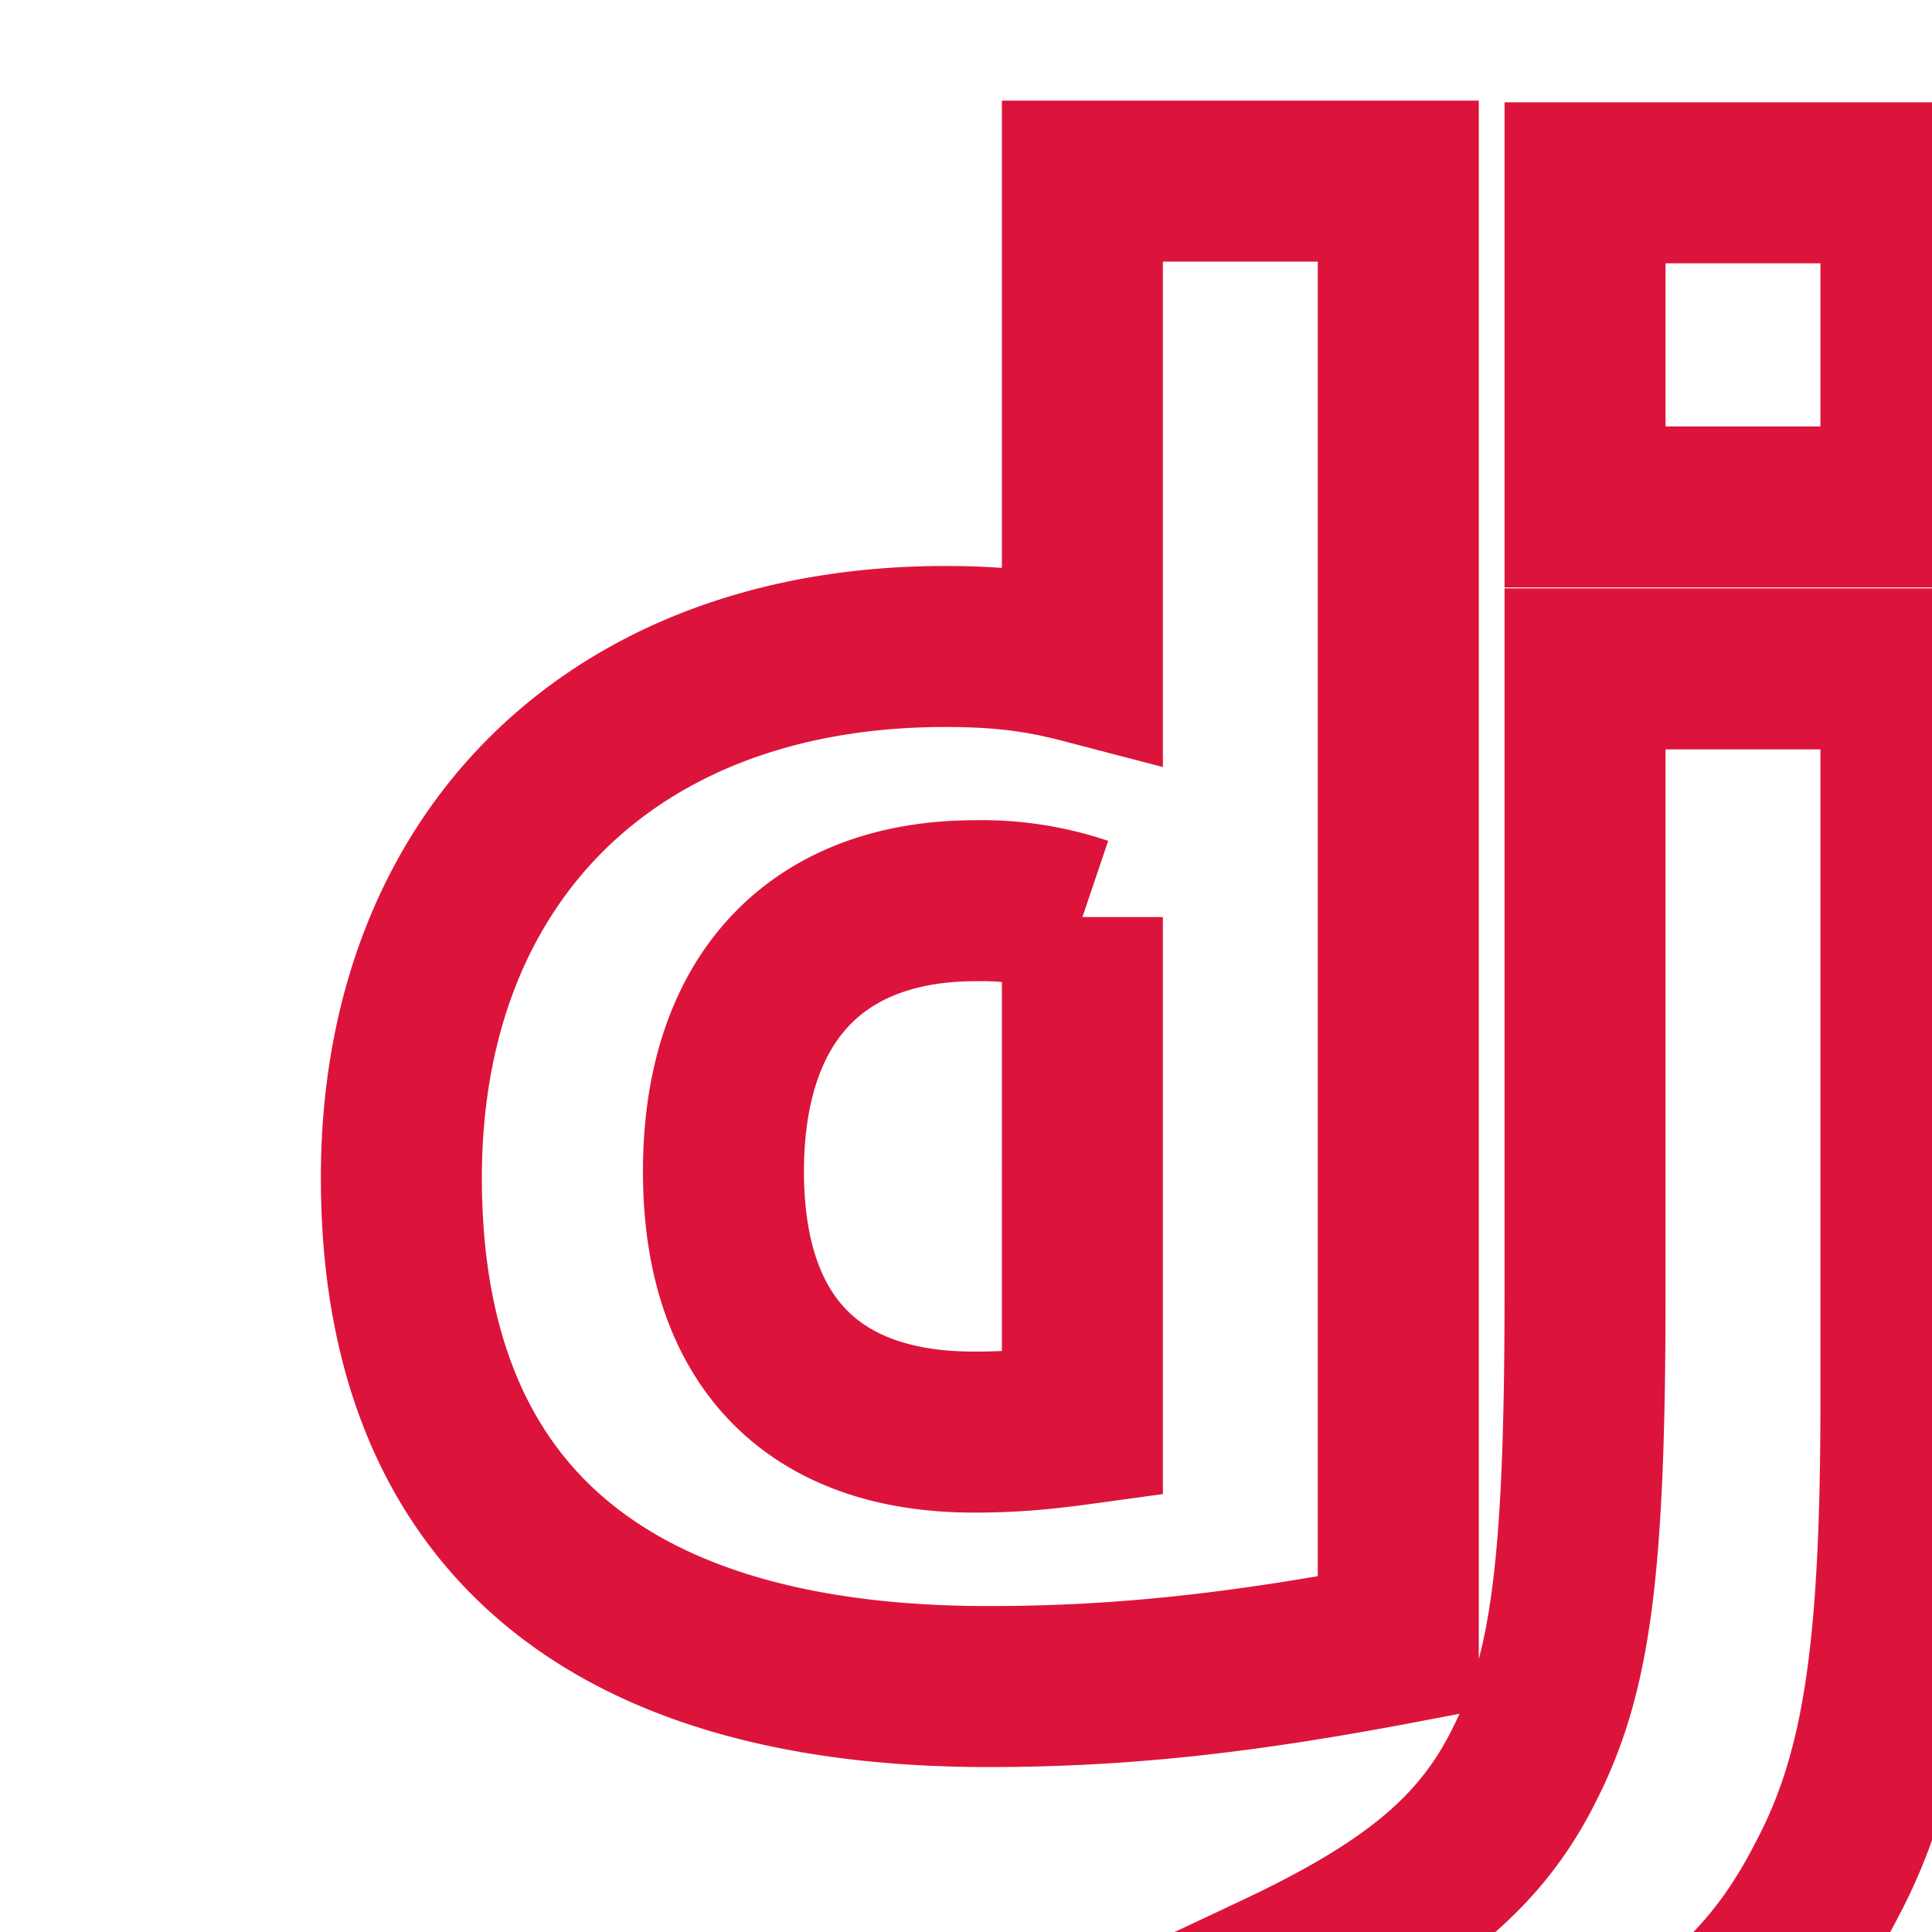 <!-- <?xml version="1.0" encoding="UTF-8"?>
<svg width="285px" height="80px" viewBox="0 0 285 80" version="1.1" xmlns="http://www.w3.org/2000/svg" xmlns:xlink="http://www.w3.org/1999/xlink">
    <g stroke="none" stroke-width="1" fill="none" fill-rule="evenodd">
        <g transform="translate(2.300000, 2.250000)" fill-rule="nonzero" stroke="#FFFFFF" stroke-width="2">
            <path d="M29.9,21.4409465 L29.9,2.6 L45.25,2.6 L45.25,60.25 L29.9,60.25 L29.9,56.6501566 C28.7994226,57.6995402 27.5641168,58.5549307 26.1963156,59.2135017 C24.0312864,60.2559231 21.5956181,60.775 18.9,60.775 C14.9705242,60.775 11.4891782,59.8519158 8.47673697,58.0021712 C5.46419466,56.1523645 3.12386419,53.5475899 1.4666665,50.2068898 C-0.179861283,46.8876989 -1,43.073403 -1,38.775 C-1,34.5259087 -0.192118586,30.7731692 1.43057281,27.5277864 C3.06360471,24.2617226 5.36749939,21.719494 8.33102187,19.9202125 C11.2927879,18.1219974 14.7224838,17.225 18.6,17.225 C21.3459093,17.225 23.8317236,17.756725 26.0466419,18.8241555 C27.4681755,19.5092319 28.7533846,20.3822283 29.9,21.4409465 Z M22.2,48.275 C24.5116794,48.275 26.3323022,47.462222 27.7393134,45.8133807 C29.1758003,44.1299976 29.9,41.9234516 29.9,39.15 C29.9,36.3275056 29.1760347,34.110362 27.7436368,32.4541519 C26.33702,30.8277513 24.5145577,30.025 22.2,30.025 C19.8862146,30.025 18.0506378,30.8396051 16.6181891,32.4924305 C15.1596827,34.1753225 14.425,36.3793706 14.425,39.15 C14.425,41.9206294 15.1596827,44.1246775 16.6181891,45.8075695 C18.0506378,47.4603949 19.8862146,48.275 22.2,48.275 Z M75.7541168,33.875 C75.6460871,32.4974505 75.1186903,31.4633764 74.1664184,30.7087459 C73.0397273,29.8158963 71.3425335,29.35 69.05,29.35 C67.4405848,29.35 65.6107258,29.613117 63.5630669,30.1430993 C61.5044636,30.6759143 59.429819,31.4523894 57.3388353,32.4735675 L56.3783067,32.9426629 L51.9356232,22.0626216 L52.8111971,21.6646335 C56.1672719,20.139145 59.3897865,19.0055331 62.479431,18.2650398 C65.5816334,17.5215367 68.797348,17.15 72.125,17.15 C77.9416263,17.15 82.516157,18.5039559 85.8139632,21.2432627 C89.1497206,24.0140934 90.8469056,27.9068432 90.9,32.85 L90.9,60.25 L75.775,60.25 L75.775,57.1821882 C72.9724518,59.6291675 69.2137168,60.85 64.55,60.85 C60.010008,60.85 56.3766577,59.6031307 53.7028245,57.0913481 C51.0198655,54.5709926 49.675,51.2427901 49.675,47.175 C49.675,43.0315099 51.1415497,39.7420526 54.0610299,37.3955546 C56.9314228,35.0885098 60.9830927,33.9271191 66.2,33.875 L75.7541168,33.875 Z M75.775,45.3924819 L75.775,43 L68.825,43 C65.5744098,43 64.2,44.026226 64.2,46.2 C64.2,47.3132534 64.5641957,48.1443666 65.3084422,48.7741137 C66.0870614,49.4329453 67.1961478,49.775 68.675,49.775 C70.486929,49.775 72.0472831,49.3403299 73.3800116,48.4740564 C74.6371089,47.6569432 75.422684,46.6387871 75.775,45.3924819 Z M105.425,15.25 C103.112366,15.25 101.166284,14.4715674 99.6488159,12.9254677 C98.1360155,11.3841239 97.375,9.43132945 97.375,7.125 C97.375,4.76774883 98.1365358,2.79925064 99.6553932,1.28039322 C101.172864,-0.237077767 103.116157,-1 105.425,-1 C107.733843,-1 109.677136,-0.237077767 111.194607,1.28039322 C112.713464,2.79925064 113.475,4.76774883 113.475,7.125 C113.475,9.43132945 112.713985,11.3841239 111.201184,12.9254677 C109.683716,14.4715674 107.737634,15.25 105.425,15.25 Z M113.175,17.675 L113.175,60.25 L97.9,60.25 L97.9,17.675 L113.175,17.675 Z M136.775,60.85 C133.225881,60.85 129.826205,60.3477751 126.579316,59.3427859 C123.316299,58.3328043 120.408658,56.8400424 117.862176,54.8652198 L117.220324,54.3674569 L122.287275,43.962111 L123.246064,44.6290948 C125.471791,46.1774261 127.802496,47.3729692 130.239932,48.2176252 C132.663802,49.0575803 134.941721,49.475 137.075,49.475 C138.219754,49.475 139.096121,49.2955032 139.706667,48.9606876 C140.170896,48.7061108 140.35,48.4230104 140.35,48 C140.35,47.4119143 140.026344,46.9659888 139.22329,46.5733844 C138.167124,46.0570366 136.457498,45.4750363 134.089195,44.8332878 C131.200791,43.971834 128.81155,43.1203491 126.917717,42.2758019 C124.925925,41.3875705 123.190691,40.0558792 121.719279,38.2901844 C120.185116,36.449189 119.425,34.0720993 119.425,31.2 C119.425,26.7903155 121.118897,23.2795772 124.475,20.7625 C127.760171,18.2986214 131.970482,17.075 137.075,17.075 C140.115871,17.075 143.118542,17.487384 146.080576,18.3116022 C149.043952,19.1361939 151.841025,20.3478292 154.469415,21.9454781 L155.267063,22.4303225 L149.876414,32.8522427 L148.985993,32.3858315 C143.866367,29.7041229 139.709838,28.375 136.55,28.375 C135.570038,28.375 134.821619,28.5469341 134.293978,28.8672875 C133.896098,29.1088575 133.725,29.4205005 133.725,29.925 C133.725,30.4041076 134.034049,30.8114906 134.822214,31.2055728 C135.850108,31.71952 137.545201,32.3006946 139.90627,32.9403715 C142.841883,33.8008095 145.290863,34.6509736 147.256419,35.493355 C149.327586,36.3809978 151.117477,37.7267805 152.617282,39.5211899 C154.177189,41.3875069 154.95,43.8025427 154.95,46.725 C154.95,51.1400038 153.21369,54.6536386 149.778313,57.1693087 C146.418624,59.6295535 142.074884,60.85 136.775,60.85 Z M174.245376,58.2317371 L157.039488,17.675 L172.973561,17.675 L181.895776,42.0208908 L189.849689,17.675 L205.31414,17.675 L204.781474,19.038808 L187.375935,63.6026839 C185.757683,67.5700099 183.568342,70.5374905 180.799518,72.4809918 C178.021814,74.4307262 174.596162,75.4 170.55,75.4 C168.191007,75.4 165.980522,75.0447434 163.922889,74.3324861 C161.864533,73.6199781 159.867604,72.5032741 157.933118,70.9870559 L157.237482,70.4418277 L163.847452,59.4549866 L164.744136,60.2100888 C165.620072,60.9477192 166.434475,61.4680322 167.18075,61.7753219 C167.908931,62.0751613 168.67953,62.225 169.5,62.225 C171.319186,62.225 172.603628,61.4148133 173.487783,59.6886473 L174.245376,58.2317371 Z" fill="#5A0EF8"></path>
            <path d="M234.45,61.225 C229.498144,61.225 225.130191,60.2658649 221.35793,58.3407111 C217.562077,56.4035172 214.618517,53.6307881 212.546209,50.03704 C210.480166,46.4541543 209.45,42.2943717 209.45,37.575 L209.45,5.675 L225.175,5.675 L225.175,37.575 C225.175,40.6252 226.057217,43.0230192 227.816,44.8268999 C229.57387,46.6298435 231.789383,47.525 234.525,47.525 C237.203064,47.525 239.322545,46.648356 240.953053,44.8838339 C242.595916,43.1059416 243.425,40.6868322 243.425,37.575 L243.425,5.675 L259.15,5.675 L259.15,37.575 C259.15,42.2905384 258.146788,46.4467009 256.134245,50.0274591 C254.113023,53.6236609 251.219273,56.3990293 247.472092,58.3381302 C243.748012,60.2652764 239.403317,61.225 234.45,61.225 Z M280.25,60.25 L264.525,60.25 L264.525,5.675 L280.25,5.675 L280.25,60.25 Z" fill="#2D3748"></path>
        </g>
    </g>
</svg> -->


<svg role="img" viewBox="0 0 24 24" xmlns="http://www.w3.org/2000/svg">
<title>Django</title>
    <g stroke="none" stroke-width="1" fill="none" fill-rule="evenodd">
        <g transform="translate(2.3, 2.25)" fill-rule="nonzero" stroke="#DC143C" stroke-width="2">
        <path d="M11.146 0h3.924v18.166c-2.013.382-3.491.535-5.096.535-4.791 0-7.288-2.166-7.288-6.32 0-4.002 2.65-6.6 6.753-6.6.637 0 1.121.05 1.707.203zm0 9.143a3.894 3.894 0 00-1.325-.204c-1.988 0-3.134 1.223-3.134 3.365 0 2.09 1.096 3.236 3.109 3.236.433 0 .79-.025 1.35-.102V9.142zM21.314 6.06v9.098c0 3.134-.229 4.638-.917 5.937-.637 1.249-1.478 2.039-3.211 2.905l-3.644-1.733c1.733-.815 2.574-1.53 3.109-2.625.561-1.121.739-2.421.739-5.835V6.059h3.924zM17.39.021h3.924v4.026H17.39z"/>
        </g>
    </g>
</svg>

<!-- aise sabko karna hai  -->
<!-- g ke andar path dalna  -->


